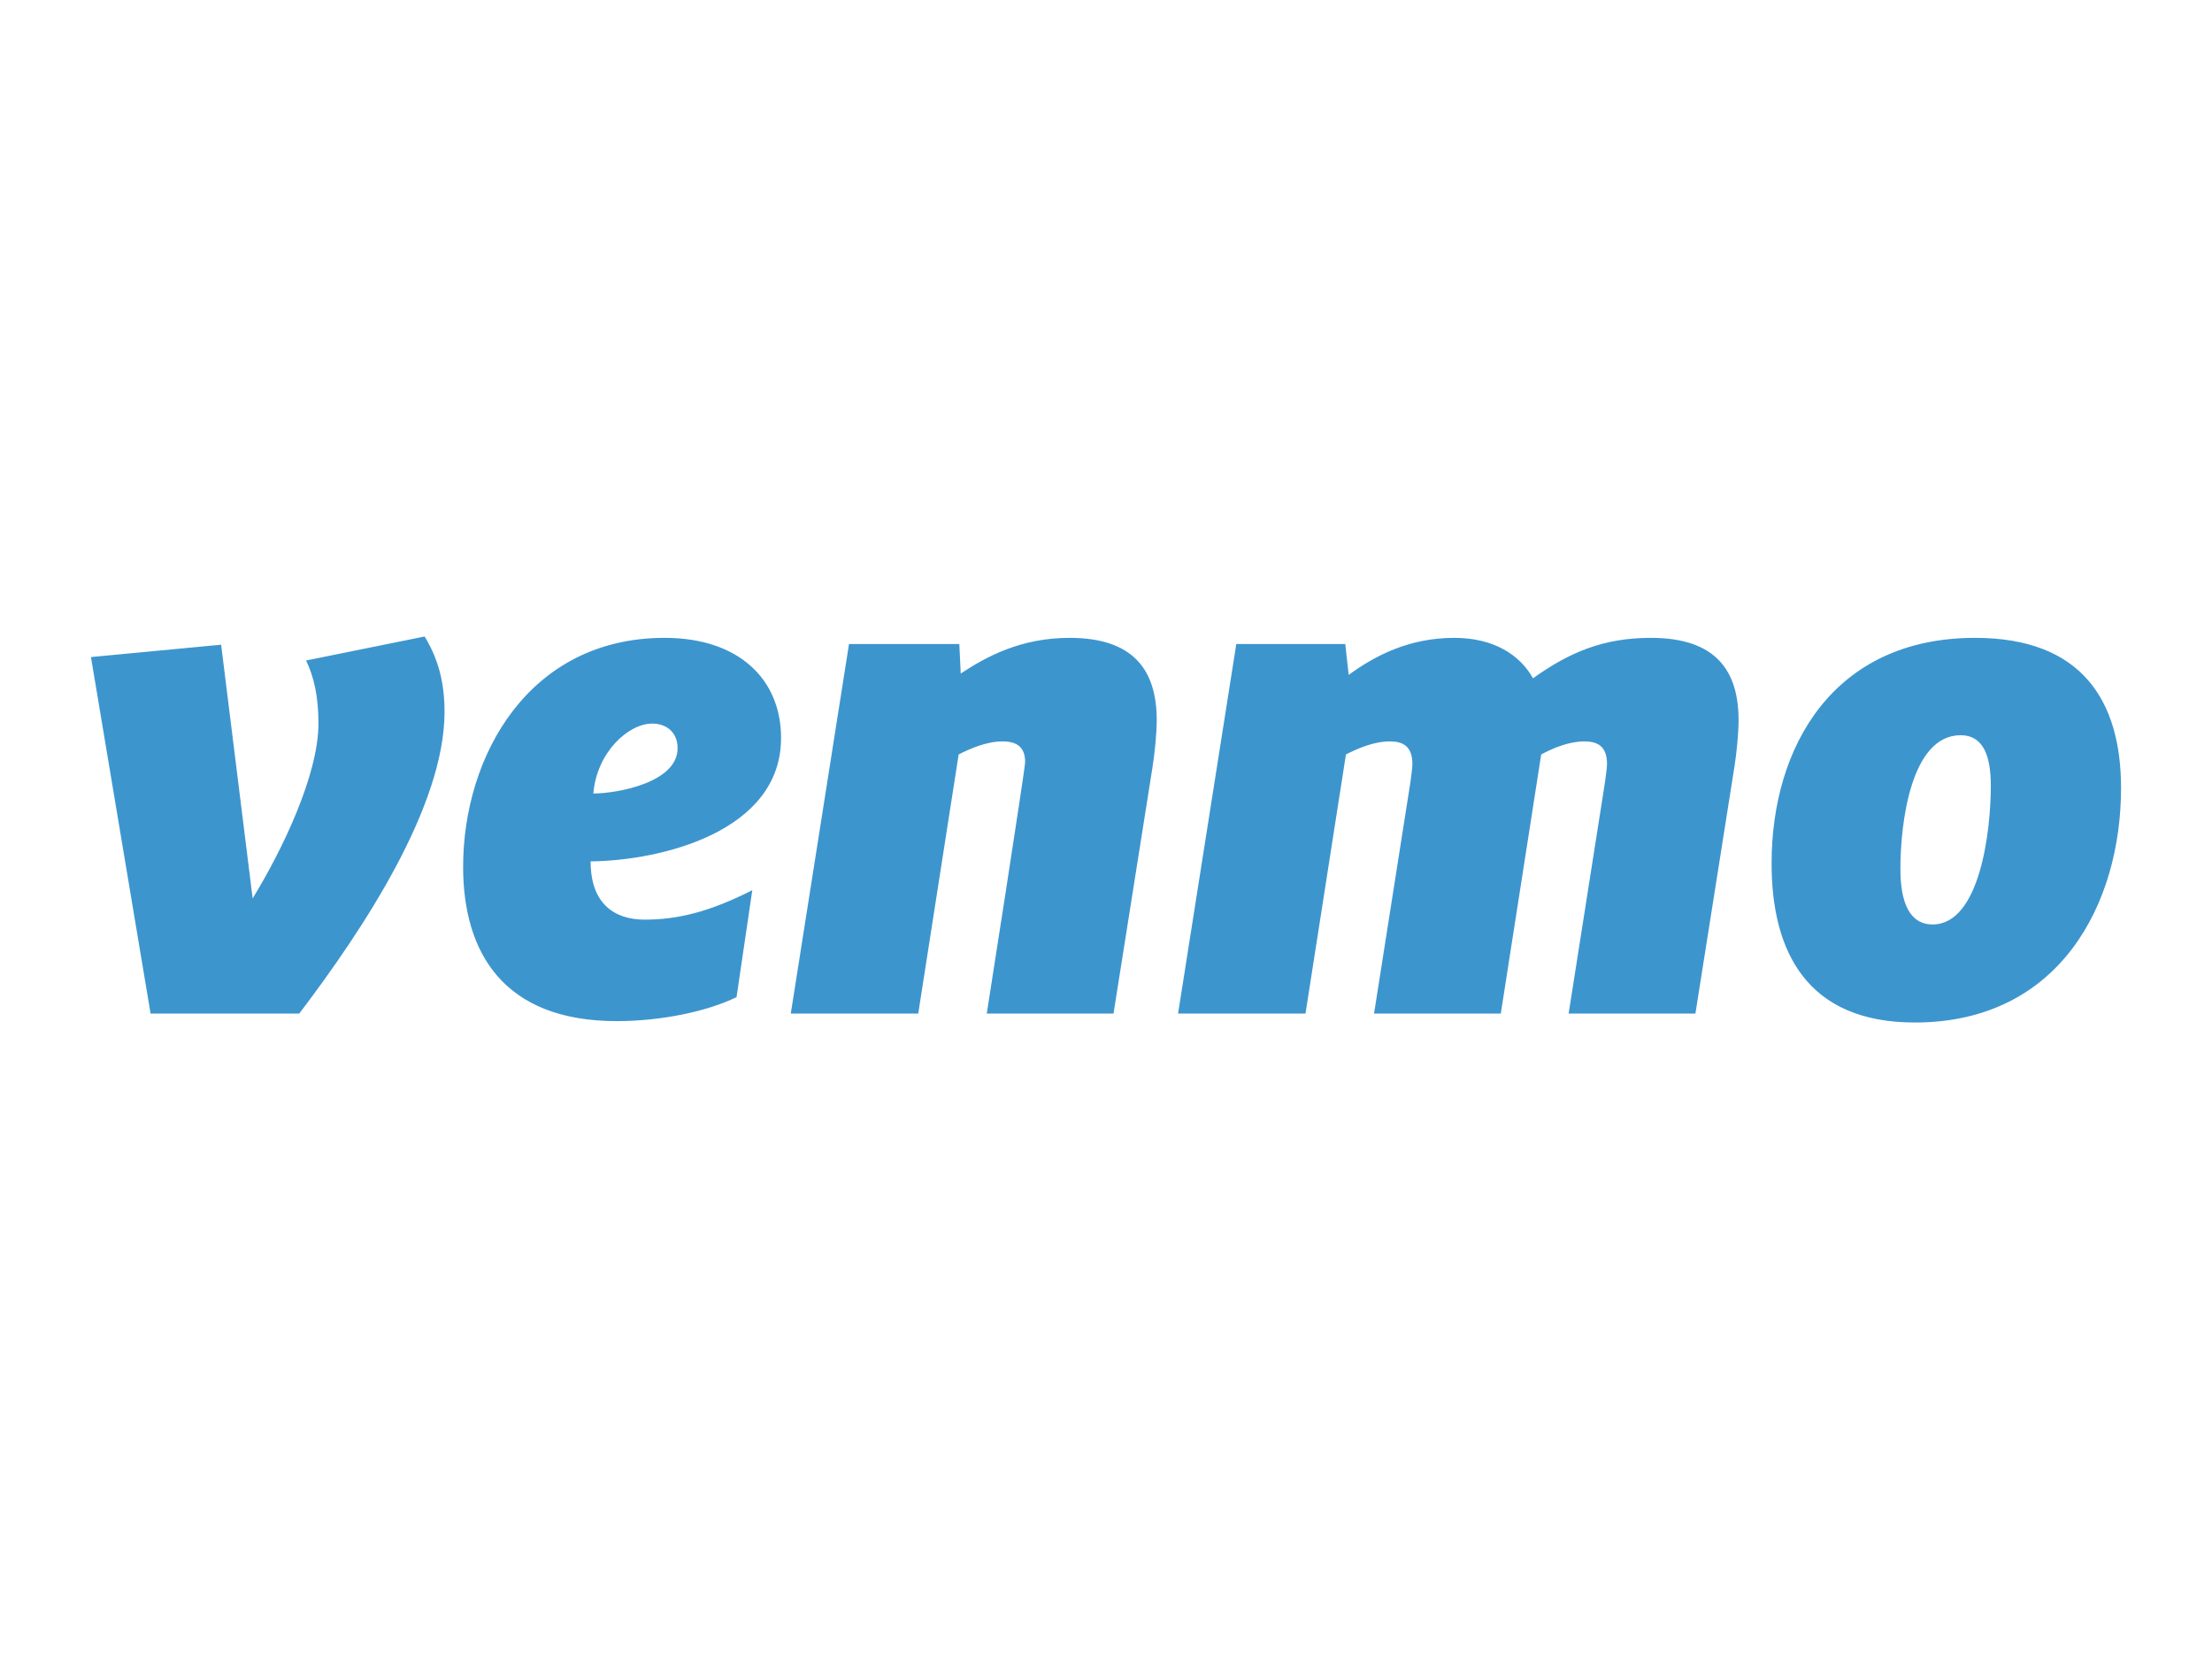 <?xml version="1.0" encoding="utf-8"?>
<!-- Generator: Adobe Illustrator 23.0.3, SVG Export Plug-In . SVG Version: 6.00 Build 0)  -->
<svg version="1.1"
	 id="logosvgcom" inkscape:version="0.48.4 r9939" sodipodi:docname="venmo_logo_blue (1).svg" xmlns:cc="http://creativecommons.org/ns#" xmlns:dc="http://purl.org/dc/elements/1.1/" xmlns:inkscape="http://www.inkscape.org/namespaces/inkscape" xmlns:rdf="http://www.w3.org/1999/02/22-rdf-syntax-ns#" xmlns:sodipodi="http://sodipodi.sourceforge.net/DTD/sodipodi-0.dtd" xmlns:svg="http://www.w3.org/2000/svg"
	 xmlns="http://www.w3.org/2000/svg" xmlns:xlink="http://www.w3.org/1999/xlink" x="0px" y="0px" viewBox="0 0 400 300"
	 style="enable-background:new 0 0 400 300;" xml:space="preserve">
<style type="text/css">
	.st0{fill:#3D95CE;}
</style>
<path id="blue" class="st0" d="M141.241,133.449c0-10.537-7.553-18.105-21.06-18.105c-24.533,0-36.433,21.327-36.433,41.413
	c0,15.497,7.315,27.893,27.756,27.893c8.058,0,16.36-1.737,21.687-4.339l2.848-19.337c-7.56,3.842-13.377,5.327-19.452,5.327
	c-5.579,0-9.787-2.969-9.787-10.537C119.44,155.64,141.243,150.436,141.241,133.449z M107.295,143.488
	c0.62-7.438,6.314-12.64,10.652-12.64c2.48,0,4.584,1.485,4.584,4.461C122.532,141.506,111.627,143.488,107.295,143.488z
	 M357.159,115.344c-25.651,0-36.8,19.719-36.8,40.793c0,15.993,6.442,28.764,25.896,28.764c26.27,0,37.298-21.571,37.298-42.4
	C383.552,126.753,376.487,115.344,357.159,115.344z M349.473,167.172c-4.084,0-5.821-3.841-5.821-10.047
	c0-8.181,1.857-24.173,10.903-24.173c4.085,0,5.45,3.719,5.45,9.175C360.005,150.307,358.023,167.172,349.473,167.172z
	 M76.789,115.098c2.479,4.093,3.596,8.31,3.596,13.636c0,16.988-14.502,39.057-26.272,54.553H27.23l-10.782-64.469l23.539-2.235
	l5.7,45.874c5.326-8.677,11.899-22.313,11.899-31.61c0-5.089-0.872-8.555-2.234-11.409L76.789,115.098z M314.389,130.226
	c0,2.479-0.375,6.075-0.749,8.425l-7.055,44.635h-22.927l6.566-41.781c0.121-1.116,0.375-2.479,0.375-3.343
	c0-3.351-1.86-4.094-4.095-4.094c-2.847,0-5.692,1.24-7.805,2.357l-7.307,46.862h-22.921l6.566-41.781
	c0.121-1.116,0.367-2.479,0.367-3.343c0-3.351-1.861-4.094-4.088-4.094c-2.976,0-5.946,1.362-7.928,2.357l-7.314,46.862h-23.042
	l10.529-66.826h19.706l0.619,5.579c4.585-3.343,10.777-6.695,19.078-6.695c7.187-0.002,11.893,3.097,14.252,7.313
	c6.565-4.706,12.763-7.315,21.31-7.315C310.296,115.344,314.389,121.297,314.389,130.226z M209.172,130.228
	c0,2.479-0.376,6.075-0.75,8.425l-7.063,44.635h-22.921c0,0,6.941-44.26,6.941-45.5c0-2.976-1.86-3.719-4.095-3.719
	c-2.97,0-5.946,1.362-7.928,2.357l-7.308,46.862h-23.05l10.53-66.826h19.949l0.253,5.334c4.707-3.099,10.904-6.451,19.697-6.451
	C205.077,115.344,209.172,121.297,209.172,130.228z"/>
</svg>
